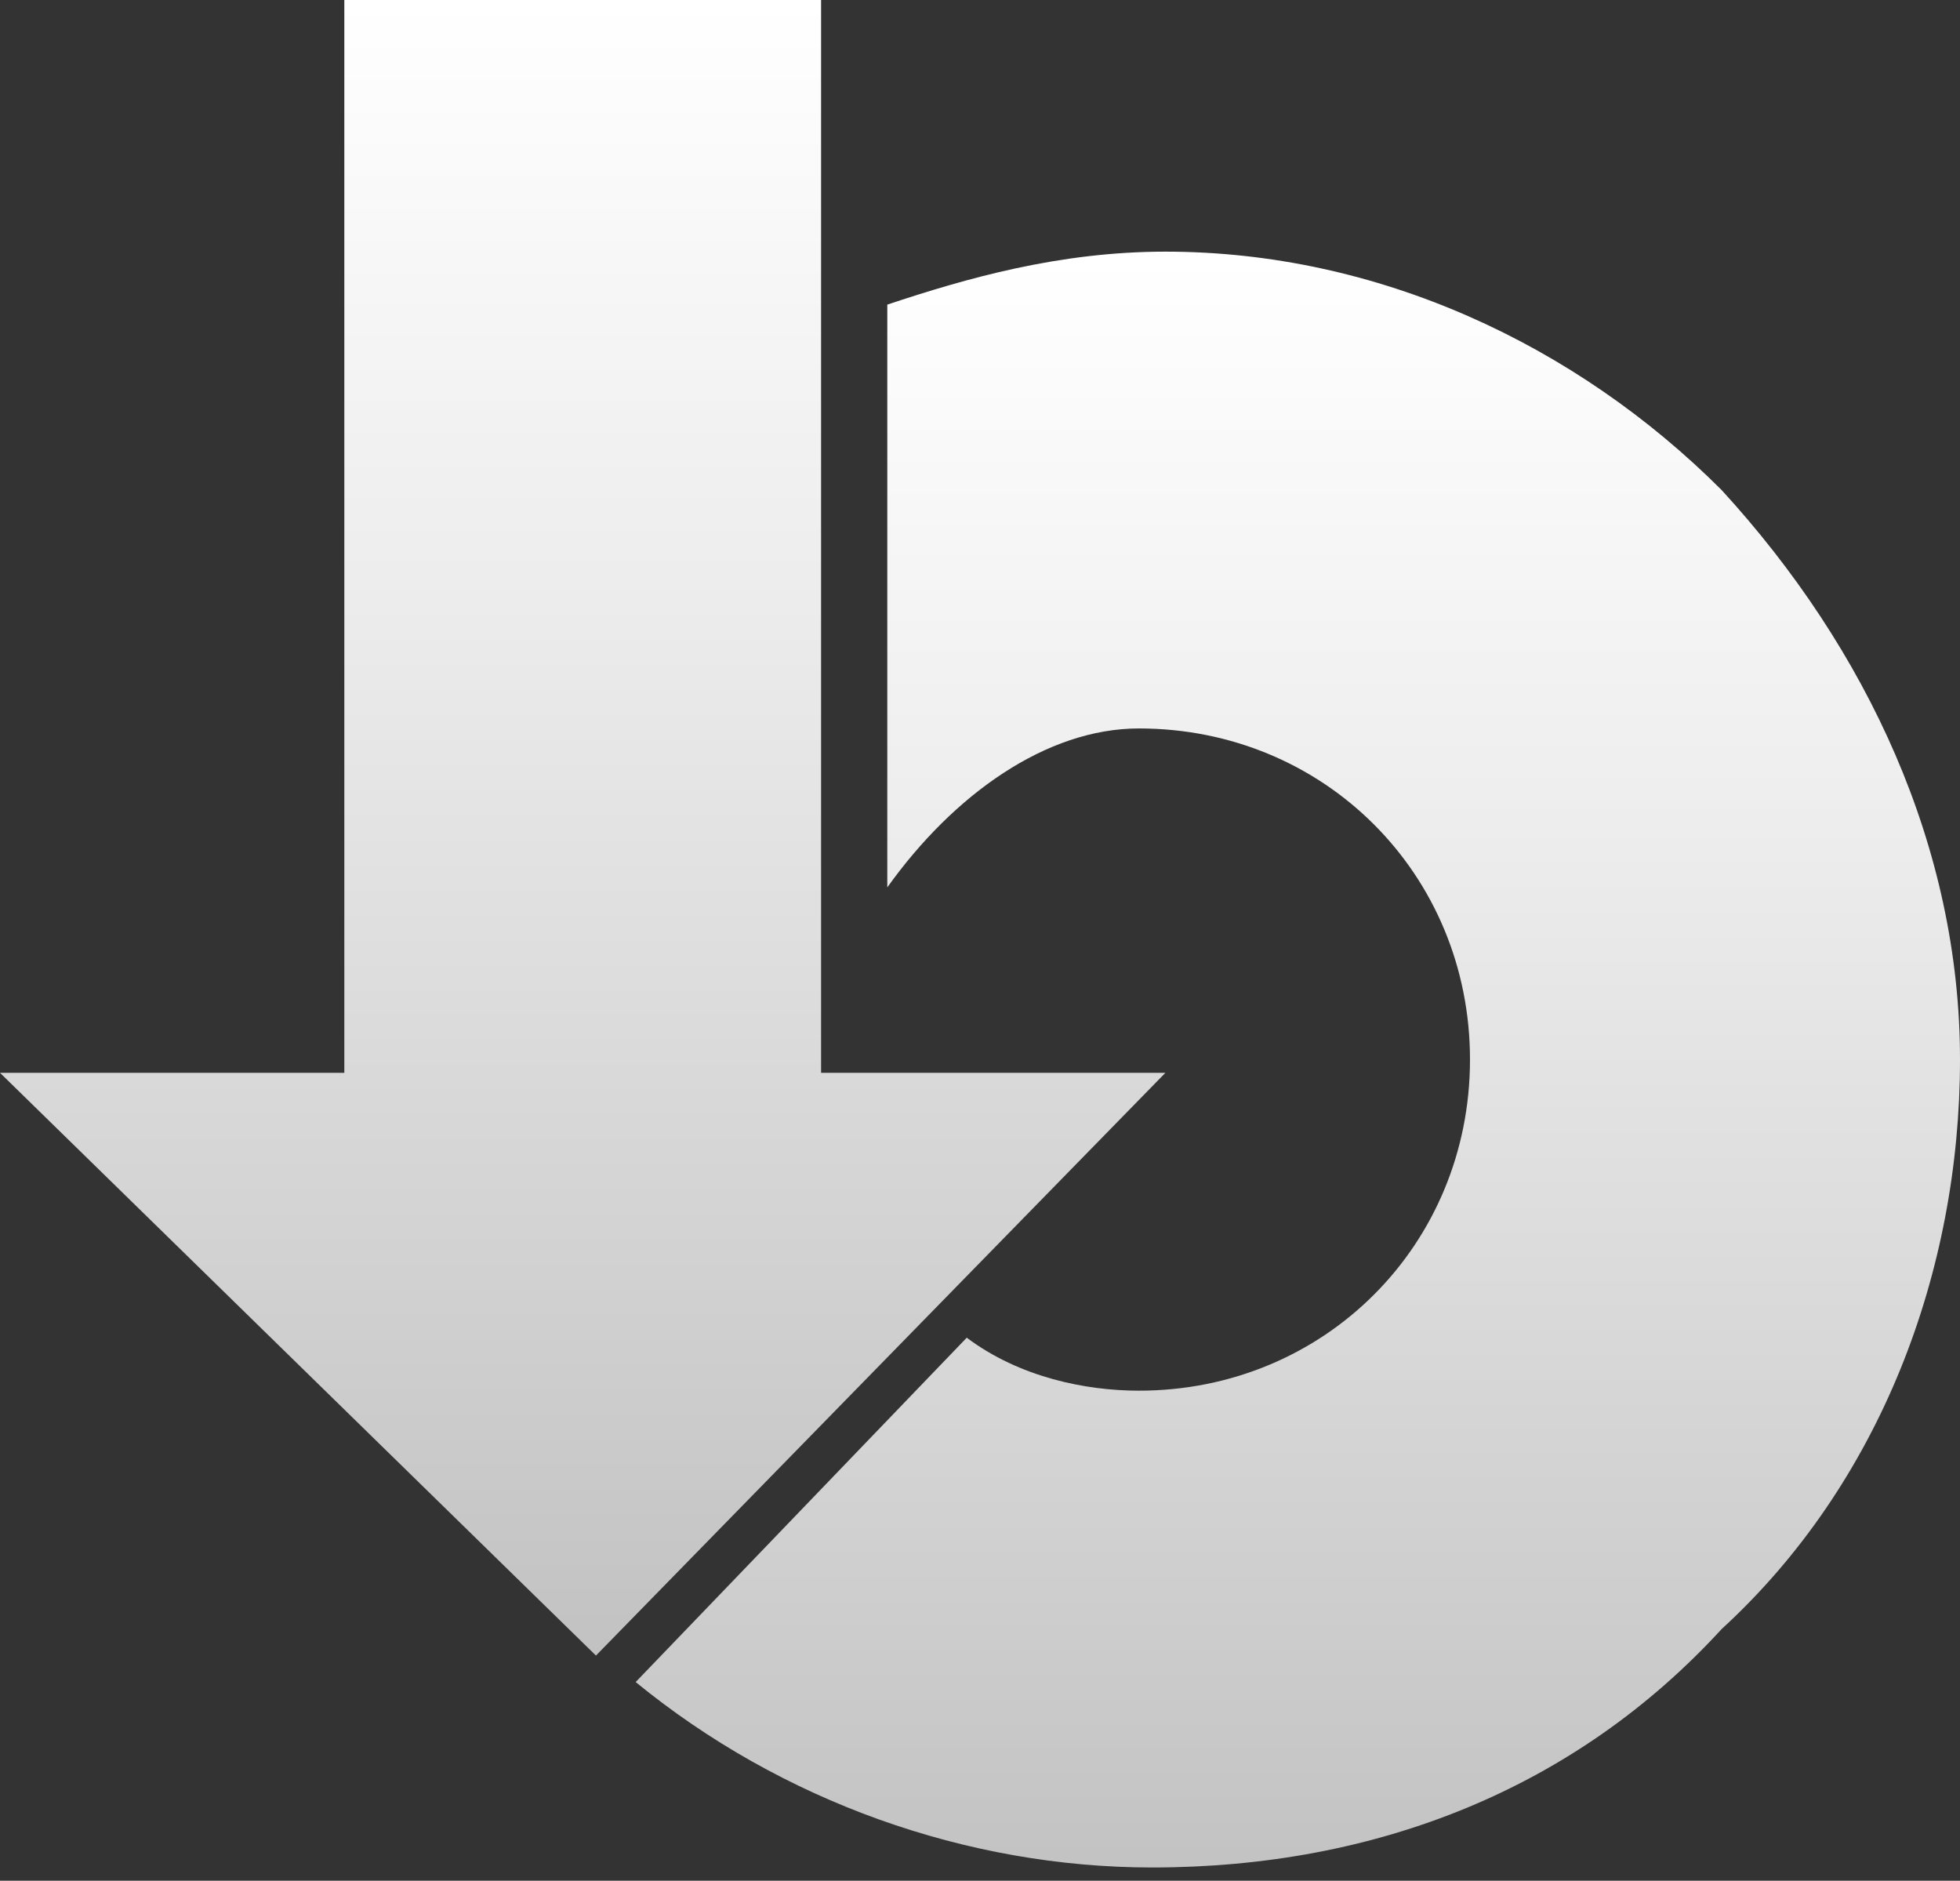 <?xml version="1.0" encoding="utf-8"?>
<!-- Generator: Adobe Illustrator 19.1.0, SVG Export Plug-In . SVG Version: 6.00 Build 0)  -->
<!DOCTYPE svg PUBLIC "-//W3C//DTD SVG 1.1//EN" "http://www.w3.org/Graphics/SVG/1.1/DTD/svg11.dtd">
<svg version="1.1" id="Layer_1" xmlns="http://www.w3.org/2000/svg" xmlns:xlink="http://www.w3.org/1999/xlink" x="0px" y="0px"
	 viewBox="0 0 14.8 14.2" style="enable-background:new 0 0 14.8 14.2;" xml:space="preserve">
<rect x="0" y="0" width="14.8" height="14.2" fill="#333333" stroke="none"/>
<style type="text/css">
	.st0{fill:url(#SVGID_1_);}
	.st1{fill:url(#SVGID_2_);}
	.st2{fill:url(#SVGID_3_);}
	.st3{fill:none;stroke:url(#SVGID_4_);stroke-width:1.284;stroke-miterlimit:10;}
	.st4{fill:#00E2CF;}
	.st5{fill:url(#SVGID_5_);}
	.st6{fill:url(#SVGID_6_);}
	.st7{fill:url(#SVGID_7_);}
	.st8{fill:url(#SVGID_8_);}
	.st9{fill:url(#SVGID_9_);}
	.st10{fill:url(#SVGID_10_);}
	.st11{fill:url(#SVGID_11_);}
	.st12{fill:url(#SVGID_12_);}
	.st13{fill:url(#SVGID_13_);}
	.st14{fill:url(#SVGID_14_);}
	.st15{fill:url(#SVGID_15_);}
	.st16{fill:url(#SVGID_16_);}
	.st17{fill:url(#SVGID_17_);}
	.st18{fill:url(#SVGID_18_);}
	.st19{fill:url(#SVGID_19_);}
	.st20{fill:url(#SVGID_20_);}
	.st21{fill:url(#SVGID_21_);}
	.st22{fill:url(#SVGID_22_);}
	.st23{fill:url(#SVGID_23_);}
	.st24{fill:url(#SVGID_24_);}
	.st25{fill:url(#SVGID_25_);}
	.st26{fill:url(#SVGID_26_);}
	.st27{fill:url(#SVGID_27_);}
	.st28{fill:url(#SVGID_28_);}
	.st29{fill:none;stroke:url(#SVGID_29_);stroke-width:1.284;stroke-miterlimit:10;}
	.st30{fill:url(#SVGID_30_);}
	.st31{fill:url(#SVGID_31_);}
	.st32{fill:url(#SVGID_32_);}
	.st33{fill:url(#SVGID_33_);}
	.st34{fill:url(#SVGID_34_);}
	.st35{fill:url(#SVGID_35_);}
	.st36{fill:url(#SVGID_36_);}
	.st37{fill:url(#SVGID_37_);}
	.st38{fill:url(#SVGID_38_);}
	.st39{fill:url(#SVGID_39_);}
	.st40{fill:url(#SVGID_40_);}
	.st41{fill:url(#SVGID_41_);}
	.st42{fill:url(#SVGID_42_);}
	.st43{fill:url(#SVGID_43_);}
	.st44{fill:url(#SVGID_44_);}
	.st45{fill:url(#SVGID_45_);}
	.st46{fill:url(#SVGID_46_);}
	.st47{fill:url(#SVGID_47_);}
	.st48{fill:url(#SVGID_48_);}
	.st49{fill:url(#SVGID_49_);}
	.st50{fill:#FFFFFF;}
	.st51{fill:url(#SVGID_50_);}
	.st52{fill:url(#SVGID_51_);}
	.st53{fill:url(#SVGID_52_);}
	.st54{fill:url(#SVGID_53_);}
	.st55{fill:url(#SVGID_54_);}
	.st56{fill:url(#SVGID_55_);}
	.st57{fill:url(#SVGID_56_);}
	.st58{fill:url(#SVGID_57_);}
	.st59{fill:url(#SVGID_58_);}
	.st60{fill:url(#SVGID_59_);}
	.st61{fill:url(#SVGID_60_);}
	.st62{fill:none;stroke:url(#SVGID_61_);stroke-width:1.284;stroke-miterlimit:10;}
	.st63{fill:url(#SVGID_62_);}
	.st64{fill:url(#SVGID_63_);}
	.st65{fill:url(#SVGID_64_);}
	.st66{fill:url(#SVGID_65_);}
	.st67{fill:url(#SVGID_66_);}
	.st68{fill:url(#SVGID_67_);}
	.st69{fill:url(#SVGID_68_);}
	.st70{fill:url(#SVGID_69_);}
	.st71{fill:url(#SVGID_70_);}
	.st72{fill:url(#SVGID_71_);}
	.st73{fill:url(#SVGID_72_);}
	.st74{fill:url(#SVGID_73_);}
	.st75{fill:url(#SVGID_74_);}
	.st76{fill:url(#SVGID_75_);}
	.st77{fill:url(#SVGID_76_);}
	.st78{fill:url(#SVGID_77_);}
	.st79{fill:url(#SVGID_78_);}
	.st80{fill:url(#SVGID_79_);}
	.st81{fill:url(#SVGID_80_);}
	.st82{fill:url(#SVGID_81_);}
	.st83{fill:url(#SVGID_82_);}
	.st84{fill:url(#SVGID_83_);}
	.st85{fill:url(#SVGID_84_);}
	.st86{fill:url(#SVGID_85_);}
	.st87{fill:url(#SVGID_86_);}
	.st88{fill:url(#SVGID_87_);}
	.st89{fill:url(#SVGID_88_);}
	.st90{fill:url(#SVGID_89_);}
	.st91{fill:url(#SVGID_90_);}
	.st92{fill:url(#SVGID_91_);}
	.st93{fill:url(#SVGID_92_);}
	.st94{fill:url(#SVGID_93_);}
	.st95{fill:url(#SVGID_94_);}
	.st96{fill:url(#SVGID_95_);}
	.st97{fill:url(#SVGID_96_);}
	.st98{fill:url(#SVGID_97_);}
	.st99{fill:url(#SVGID_98_);}
	.st100{fill:url(#SVGID_99_);}
	.st101{fill:url(#SVGID_100_);}
	.st102{fill:url(#SVGID_101_);}
	.st103{fill:url(#SVGID_102_);}
	.st104{fill:url(#SVGID_103_);}
	.st105{fill:url(#SVGID_104_);}
	.st106{fill:url(#SVGID_105_);}
	.st107{fill:url(#SVGID_106_);}
	.st108{fill:none;stroke:url(#SVGID_107_);stroke-width:1.284;stroke-miterlimit:10;}
	.st109{fill:url(#SVGID_108_);}
	.st110{fill:url(#SVGID_109_);}
	.st111{fill:url(#SVGID_110_);}
	.st112{fill:url(#SVGID_111_);}
	.st113{fill:url(#SVGID_112_);}
	.st114{fill:url(#SVGID_113_);}
	.st115{fill:url(#SVGID_114_);}
	.st116{fill:url(#SVGID_115_);}
	.st117{fill:url(#SVGID_116_);}
	.st118{fill:url(#SVGID_117_);}
	.st119{fill:url(#SVGID_118_);}
	.st120{fill:url(#SVGID_119_);}
	.st121{fill:url(#SVGID_120_);}
	.st122{fill:url(#SVGID_121_);}
	.st123{fill:url(#SVGID_122_);}
	.st124{fill:url(#SVGID_123_);}
	.st125{fill:url(#SVGID_124_);}
	.st126{fill:url(#SVGID_125_);}
	.st127{fill:url(#SVGID_126_);}
	.st128{fill:url(#SVGID_127_);}
	.st129{fill:url(#SVGID_128_);}
	.st130{fill:url(#SVGID_129_);}
	.st131{fill:url(#SVGID_130_);}
	.st132{fill:url(#SVGID_131_);}
	.st133{fill:url(#SVGID_132_);}
	.st134{fill:url(#SVGID_133_);}
	.st135{fill:url(#SVGID_134_);}
	.st136{fill:url(#SVGID_135_);}
	.st137{fill:url(#SVGID_136_);}
	.st138{fill:url(#SVGID_137_);}
	.st139{fill:url(#SVGID_138_);}
	.st140{fill:url(#SVGID_139_);}
	.st141{fill:url(#SVGID_140_);}
	.st142{fill:url(#SVGID_141_);}
	.st143{fill:none;stroke:url(#SVGID_142_);stroke-width:1.284;stroke-miterlimit:10;}
	.st144{fill:url(#SVGID_143_);}
	.st145{fill:url(#SVGID_144_);}
	.st146{fill:url(#SVGID_145_);}
	.st147{fill:url(#SVGID_146_);}
	.st148{fill:url(#SVGID_147_);}
	.st149{fill:url(#SVGID_148_);}
	.st150{fill:url(#SVGID_149_);}
	.st151{fill:url(#SVGID_150_);}
	.st152{fill:url(#SVGID_151_);}
	.st153{fill:url(#SVGID_152_);}
	.st154{fill:url(#SVGID_153_);}
	.st155{fill:url(#SVGID_154_);}
	.st156{fill:url(#SVGID_155_);}
	.st157{fill:url(#SVGID_156_);}
	.st158{fill:url(#SVGID_157_);}
	.st159{fill:url(#SVGID_158_);}
	.st160{fill:url(#SVGID_159_);}
	.st161{fill:url(#SVGID_160_);}
	.st162{fill:url(#SVGID_161_);}
	.st163{fill:url(#SVGID_162_);}
	.st164{fill:url(#SVGID_163_);}
	.st165{fill:url(#SVGID_164_);}
	.st166{fill:none;stroke:url(#SVGID_165_);stroke-width:1.284;stroke-miterlimit:10;}
	.st167{fill:url(#SVGID_166_);}
	.st168{fill:url(#SVGID_167_);}
	.st169{fill:url(#SVGID_168_);}
	.st170{fill:url(#SVGID_169_);}
	.st171{fill:url(#SVGID_170_);}
	.st172{fill:url(#SVGID_171_);}
	.st173{fill:url(#SVGID_172_);}
	.st174{fill:url(#SVGID_173_);}
	.st175{fill:url(#SVGID_174_);}
	.st176{fill:url(#SVGID_175_);}
	.st177{fill:url(#SVGID_176_);}
	.st178{fill:url(#SVGID_177_);}
	.st179{fill:url(#SVGID_178_);}
	.st180{fill:url(#SVGID_179_);}
	.st181{fill:url(#SVGID_180_);}
	.st182{fill:url(#SVGID_181_);}
	.st183{fill:none;}
	.st184{fill:#939393;}
	.st185{fill:#231F20;}
	.st186{fill:#6CBD4D;}
	.st187{fill:#E81A1A;}
	.st188{fill:#00B3DD;}
	.st189{fill:url(#SVGID_182_);}
	.st190{fill:url(#SVGID_183_);}
	.st191{fill:url(#SVGID_184_);}
	.st192{fill:url(#SVGID_185_);}
	.st193{fill:url(#SVGID_186_);}
	.st194{fill:url(#SVGID_187_);}
	.st195{fill:url(#SVGID_188_);}
	.st196{fill:url(#SVGID_189_);}
	.st197{fill:url(#SVGID_190_);}
	.st198{fill:url(#SVGID_191_);}
	.st199{fill:url(#SVGID_192_);}
	.st200{fill:url(#SVGID_193_);}
	.st201{fill:url(#SVGID_194_);}
	.st202{fill:url(#SVGID_195_);}
	.st203{fill:url(#SVGID_196_);}
	.st204{fill:url(#SVGID_197_);}
	.st205{fill:url(#SVGID_198_);}
	.st206{fill:url(#SVGID_199_);}
	.st207{fill:url(#SVGID_200_);}
	.st208{fill:url(#SVGID_201_);}
	.st209{fill:url(#SVGID_202_);}
	.st210{fill:url(#SVGID_203_);}
	.st211{fill:url(#SVGID_204_);}
	.st212{fill:url(#SVGID_205_);}
	.st213{fill:url(#SVGID_206_);}
	.st214{fill:url(#SVGID_207_);}
	.st215{fill:url(#SVGID_208_);}
	.st216{fill:url(#SVGID_209_);}
	.st217{fill:url(#SVGID_210_);}
	.st218{fill:url(#SVGID_211_);}
	.st219{fill:url(#SVGID_212_);}
	.st220{fill:url(#SVGID_213_);}
	.st221{fill:url(#SVGID_214_);}
	.st222{fill:url(#SVGID_215_);}
	.st223{fill:url(#SVGID_216_);}
	.st224{fill:url(#SVGID_217_);}
	.st225{fill:url(#SVGID_218_);}
	.st226{fill:url(#SVGID_219_);}
	.st227{fill:url(#SVGID_220_);}
	.st228{fill:url(#SVGID_221_);}
	.st229{fill:url(#SVGID_222_);}
	.st230{fill:url(#SVGID_223_);}
	.st231{fill:none;stroke:url(#SVGID_224_);stroke-width:1.284;stroke-miterlimit:10;}
	.st232{fill:url(#SVGID_225_);}
	.st233{fill:url(#SVGID_226_);}
	.st234{fill:url(#SVGID_227_);}
	.st235{fill:url(#SVGID_228_);}
	.st236{fill:url(#SVGID_229_);}
	.st237{fill:url(#SVGID_230_);}
	.st238{fill:url(#SVGID_231_);}
	.st239{fill:url(#SVGID_232_);}
	.st240{fill:url(#SVGID_233_);}
	.st241{fill:url(#SVGID_234_);}
	.st242{fill:url(#SVGID_235_);}
	.st243{fill:url(#SVGID_236_);}
	.st244{fill:url(#SVGID_237_);}
	.st245{fill:url(#SVGID_238_);}
	.st246{fill:url(#SVGID_239_);}
	.st247{fill:url(#SVGID_240_);}
	.st248{fill:url(#SVGID_241_);}
	.st249{fill:url(#SVGID_242_);}
	.st250{fill:url(#SVGID_243_);}
	.st251{fill:url(#SVGID_244_);}
	.st252{fill:url(#SVGID_245_);}
	.st253{fill:url(#SVGID_246_);}
	.st254{fill:url(#SVGID_247_);}
	.st255{fill:url(#SVGID_248_);}
	.st256{fill:url(#SVGID_249_);}
	.st257{fill:url(#SVGID_250_);}
	.st258{fill:url(#SVGID_251_);}
	.st259{fill:url(#SVGID_252_);}
	.st260{fill:url(#SVGID_253_);}
	.st261{fill:url(#SVGID_254_);}
	.st262{fill:url(#SVGID_255_);}
	.st263{fill:url(#SVGID_256_);}
	.st264{fill:url(#SVGID_257_);}
	.st265{fill:url(#SVGID_258_);}
	.st266{fill:url(#SVGID_259_);}
	.st267{fill:url(#SVGID_260_);}
	.st268{fill:url(#SVGID_261_);}
	.st269{fill:url(#SVGID_262_);}
	.st270{fill:url(#SVGID_263_);}
	.st271{fill:url(#SVGID_264_);}
	.st272{fill:url(#SVGID_265_);}
	.st273{fill:url(#SVGID_266_);}
	.st274{fill:url(#SVGID_267_);}
	.st275{fill:url(#SVGID_268_);}
	.st276{fill:url(#SVGID_269_);}
	.st277{fill:url(#SVGID_270_);}
	.st278{fill:url(#SVGID_271_);}
	.st279{fill:url(#SVGID_272_);}
	.st280{fill:url(#SVGID_273_);}
	.st281{fill:url(#SVGID_274_);}
	.st282{fill:url(#SVGID_275_);}
	.st283{fill:url(#SVGID_276_);}
	.st284{fill:url(#SVGID_277_);}
	.st285{fill:url(#SVGID_278_);}
	.st286{fill:url(#SVGID_279_);}
	.st287{fill:url(#SVGID_280_);}
	.st288{fill:url(#SVGID_281_);}
	.st289{fill:url(#SVGID_282_);}
	.st290{fill:url(#SVGID_283_);}
	.st291{fill:url(#SVGID_284_);}
	.st292{fill:url(#SVGID_285_);}
	.st293{fill:url(#SVGID_286_);}
	.st294{fill:url(#SVGID_287_);}
	.st295{fill:url(#SVGID_288_);}
	.st296{fill:url(#SVGID_289_);}
	.st297{fill:url(#SVGID_290_);}
	.st298{fill:url(#SVGID_291_);}
	.st299{fill:url(#SVGID_292_);}
	.st300{fill:url(#SVGID_293_);}
	.st301{fill:url(#SVGID_294_);}
	.st302{fill:url(#SVGID_295_);}
	.st303{fill:url(#SVGID_296_);}
	.st304{fill:url(#SVGID_297_);}
	.st305{fill:url(#SVGID_298_);}
	.st306{fill:url(#SVGID_299_);}
	.st307{fill:url(#SVGID_300_);}
	.st308{fill:url(#SVGID_301_);}
	.st309{fill:url(#SVGID_302_);}
	.st310{fill:url(#SVGID_303_);}
	.st311{fill:url(#SVGID_304_);}
	.st312{fill:url(#SVGID_305_);}
	.st313{fill:url(#SVGID_306_);}
	.st314{fill:url(#SVGID_307_);}
	.st315{fill:url(#SVGID_308_);}
	.st316{fill:none;stroke:url(#SVGID_309_);stroke-width:1.284;stroke-miterlimit:10;}
	.st317{fill:url(#SVGID_310_);}
	.st318{fill:url(#SVGID_311_);}
	.st319{fill:url(#SVGID_312_);}
	.st320{fill:url(#SVGID_313_);}
	.st321{fill:url(#SVGID_314_);}
	.st322{fill:url(#SVGID_315_);}
	.st323{fill:url(#SVGID_316_);}
	.st324{fill:url(#SVGID_317_);}
	.st325{fill:url(#SVGID_318_);}
	.st326{fill:url(#SVGID_319_);}
	.st327{fill:url(#SVGID_320_);}
	.st328{fill:url(#SVGID_321_);}
	.st329{fill:url(#SVGID_322_);}
	.st330{fill:url(#SVGID_323_);}
	.st331{fill:url(#SVGID_324_);}
	.st332{fill:url(#SVGID_325_);}
	.st333{fill:url(#SVGID_326_);}
	.st334{fill:url(#SVGID_327_);}
	.st335{fill:url(#SVGID_328_);}
	.st336{fill:url(#SVGID_329_);}
	.st337{fill:url(#SVGID_330_);}
	.st338{fill:url(#SVGID_331_);}
	.st339{fill:url(#SVGID_332_);}
	.st340{fill:url(#SVGID_333_);}
	.st341{fill:url(#SVGID_334_);}
	.st342{fill:url(#SVGID_335_);}
	.st343{fill:url(#SVGID_336_);}
	.st344{fill:url(#SVGID_337_);}
	.st345{fill:url(#SVGID_338_);}
	.st346{fill:url(#SVGID_339_);}
	.st347{fill:url(#SVGID_340_);}
	.st348{fill:url(#SVGID_341_);}
	.st349{fill:url(#SVGID_342_);}
</style>
<g>
	<g>
		<linearGradient id="SVGID_1_" gradientUnits="userSpaceOnUse" x1="9.853" y1="1.934" x2="9.853" y2="14.224">
			<stop  offset="0" style="stop-color:#FFFFFF"/>
			<stop  offset="0.35" style="stop-color:#EDEDED"/>
			<stop  offset="1" style="stop-color:#C2C2C2"/>
		</linearGradient>
		<path class="st0" d="M13,3.7c1.1,1.2,1.8,2.7,1.8,4.3c0,1.6-0.6,3.2-1.8,4.3c-1.1,1.2-2.6,1.8-4.3,1.8c-1.4,0-2.8-0.5-3.9-1.4
			l2.5-2.6c0.4,0.3,0.9,0.4,1.3,0.4c1.4,0,2.5-1.1,2.5-2.5c0-1.4-1.1-2.5-2.5-2.5C7.9,5.5,7.2,6,6.7,6.7V2.3
			c0.6-0.2,1.3-0.4,2.1-0.4C10.4,1.9,11.9,2.6,13,3.7"/>
	</g>
	<g>
		<linearGradient id="SVGID_2_" gradientUnits="userSpaceOnUse" x1="4.384" y1="5.124860e-06" x2="4.384" y2="12.469">
			<stop  offset="0" style="stop-color:#FFFFFF"/>
			<stop  offset="0.35" style="stop-color:#EDEDED"/>
			<stop  offset="1" style="stop-color:#C2C2C2"/>
		</linearGradient>
		<polygon class="st1" points="2.6,0 2.6,8.1 0,8.1 4.5,12.5 8.8,8.1 6.2,8.1 6.2,0 		"/>
	</g>
</g>
</svg>
